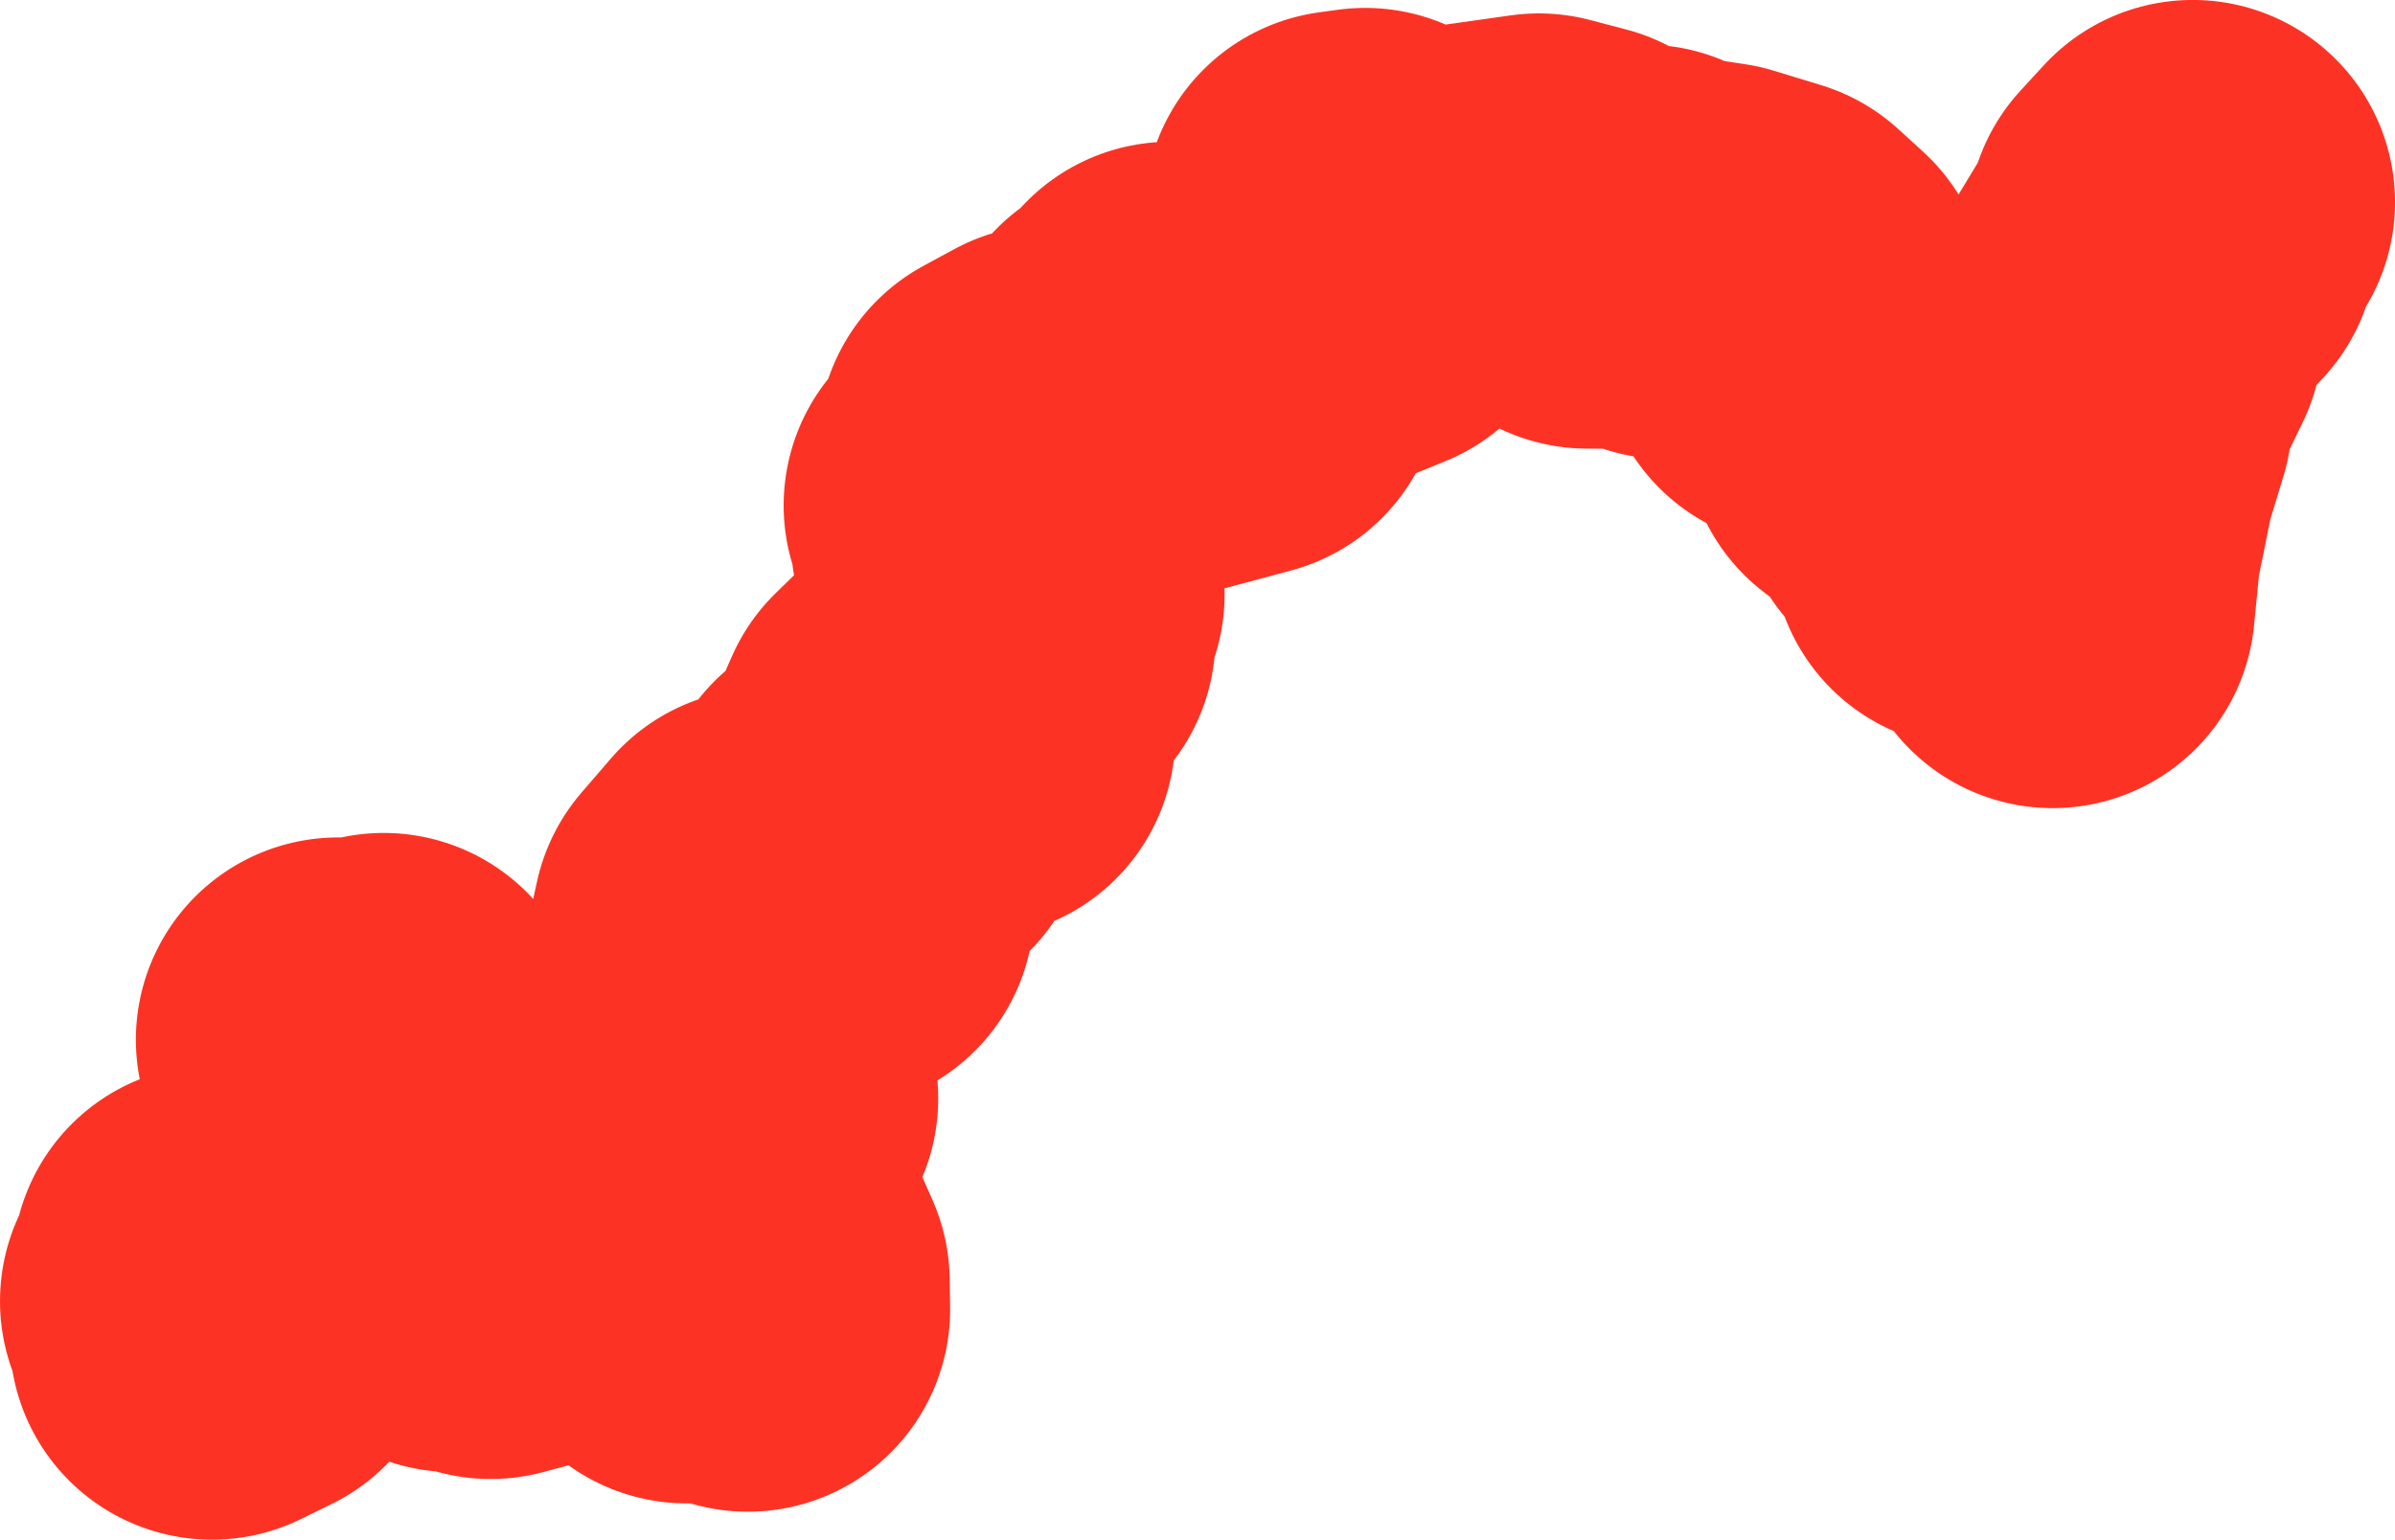 <svg version="1.1" xmlns="http://www.w3.org/2000/svg" xmlns:xlink="http://www.w3.org/1999/xlink" width="213.082" height="137.024" viewBox="0,0,213.082,137.024"><g transform="translate(148.74,-301.154)"><g data-paper-data="{&quot;isPaintingLayer&quot;:true}" fill="none" fill-rule="evenodd" stroke="#fc3324" stroke-width="36" stroke-linecap="round" stroke-linejoin="round" stroke-miterlimit="4" stroke-dasharray="" stroke-dashoffset="0" style="mix-blend-mode: normal"><g><path d="M-129.64,413.919l2.54,2.4l-0.05,2.52l-2.73,1.34l0.73,-1.68l-1.59,-1.55l1.36,-1.11l-0.26,-1.92"/><path d="M-118.652,393.682l1.13,0.74l2.92,-1.14l2.11,2.37l-1,2.38l-4.849,3.899l1.29,1.71l-2.75,2.59l1.14,2.21l-2.34,-0.04l0.84,3.809l2.83,-1.77l4.979,-1.6l0.31,1.41l2.18,1.56l1.46,2.36l1.46,-0.95l1.86,1.56l2.43,-0.65l4.619,-4.429l0.9,2.93l1.67,-2.95l4.609,1.31l3.679,3.509l-0.47,2.45l1.94,-0.45l3.499,1.19l-0.04,-2.48l-2.42,-5.479l-2.99,-1.03l-1.36,-1.66l0.84,-6.099l3.309,0.22l1.6,-2.24l-0.23,-3.829l-1.33,-2.49l-0.08,-2.16l1.53,-6.989l2.61,-3.03l3.859,-0.06l2.19,1.58l0.42,-4.089l1.87,-3.369l2.52,-1.37l2.76,-6.299l2.05,-2l2.92,1.82l0.13,-2.63l-1.11,-1.16l2.09,-1.7l0.78,-2.24l1.69,-1.02l-0.83,-2.12l1.64,-1.72l-0.76,-2.82l-1.3,0.79l-0.51,-2.73l2.23,-1.43l-2.89,-1.72l2.29,-1.1l0.73,-4.399l2.75,-1.49l3.06,-0.15l2.57,-2.13l4.539,-0.57l6.559,-1.76l-1.48,-2.35l-0.77,1.41l-1.72,-1.37l-2.34,2.65l-2.45,-0.71l3.749,-1.23l-1.09,-1.17l4.109,0.57l7.729,-4.429l5.849,-2.38l-1.38,-0.32l-1.14,-2.33l1.31,-1.45l-0.81,-1.34l1.68,-0.23l-0.68,4.639l4.659,-2.08l5.019,-1.16l6.449,-0.91l3.199,0.84l1.11,1.89l5.089,0.04l2.01,0.9l4.259,0.65l4.189,1.28l2.18,1.99l-0.28,1.45l1.69,2.47l7.079,3.429l0.86,2.58l-0.41,1.71l3.299,2.46l1.38,2.43l2.5,1.73l0.56,3.499l2.83,-0.18l4.169,5.559l0.52,-5.319l1.38,-6.829l1.4,-4.589l-0.41,-0.93l3.159,-6.519l0.05,-1.58l2.83,-4.669l1.94,-2.1l-0.48,-1.14l2.07,-2.25"/></g></g></g></svg>